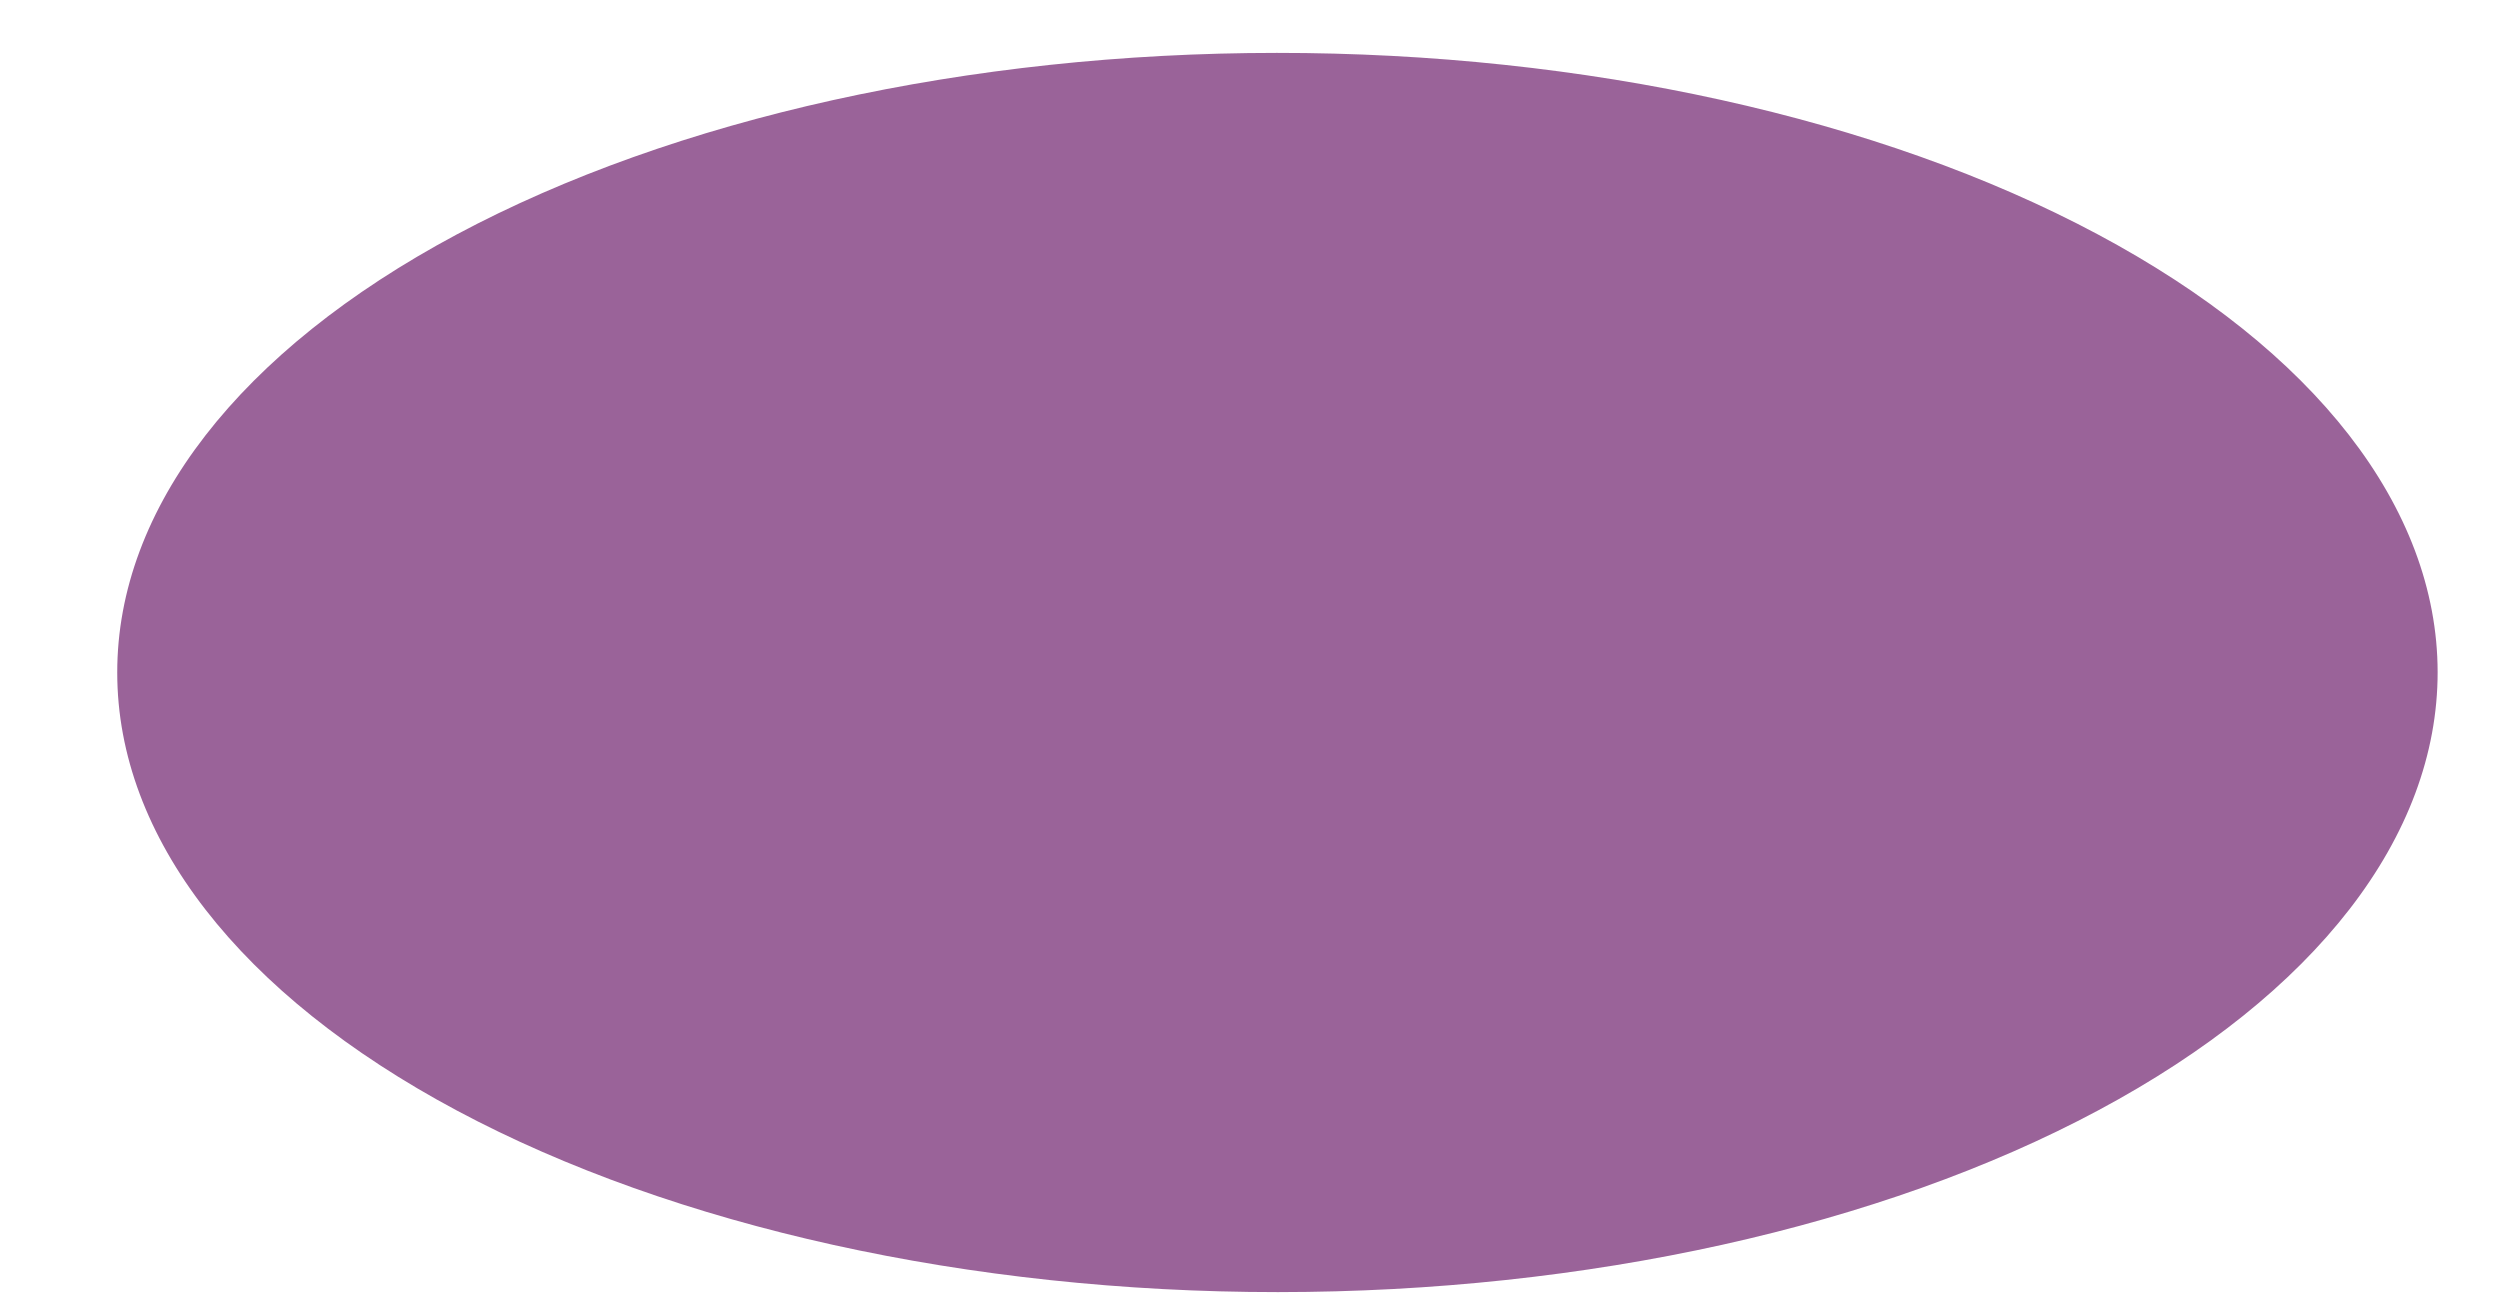 <svg width="19" height="10" viewBox="0 0 19 10" fill="none" xmlns="http://www.w3.org/2000/svg">
<path d="M9.708 9.82C7.37 9.82 5.128 9.324 3.474 8.441C1.82 7.558 0.891 6.361 0.891 5.112C0.89 3.863 1.818 2.666 3.471 1.782C5.124 0.899 7.365 0.402 9.704 0.402C12.042 0.401 14.285 0.896 15.939 1.779C17.593 2.661 18.524 3.859 18.526 5.107C18.527 6.356 17.6 7.554 15.948 8.438C14.297 9.322 12.055 9.819 9.717 9.82H9.708Z" fill="#9A6399"/>
</svg>
